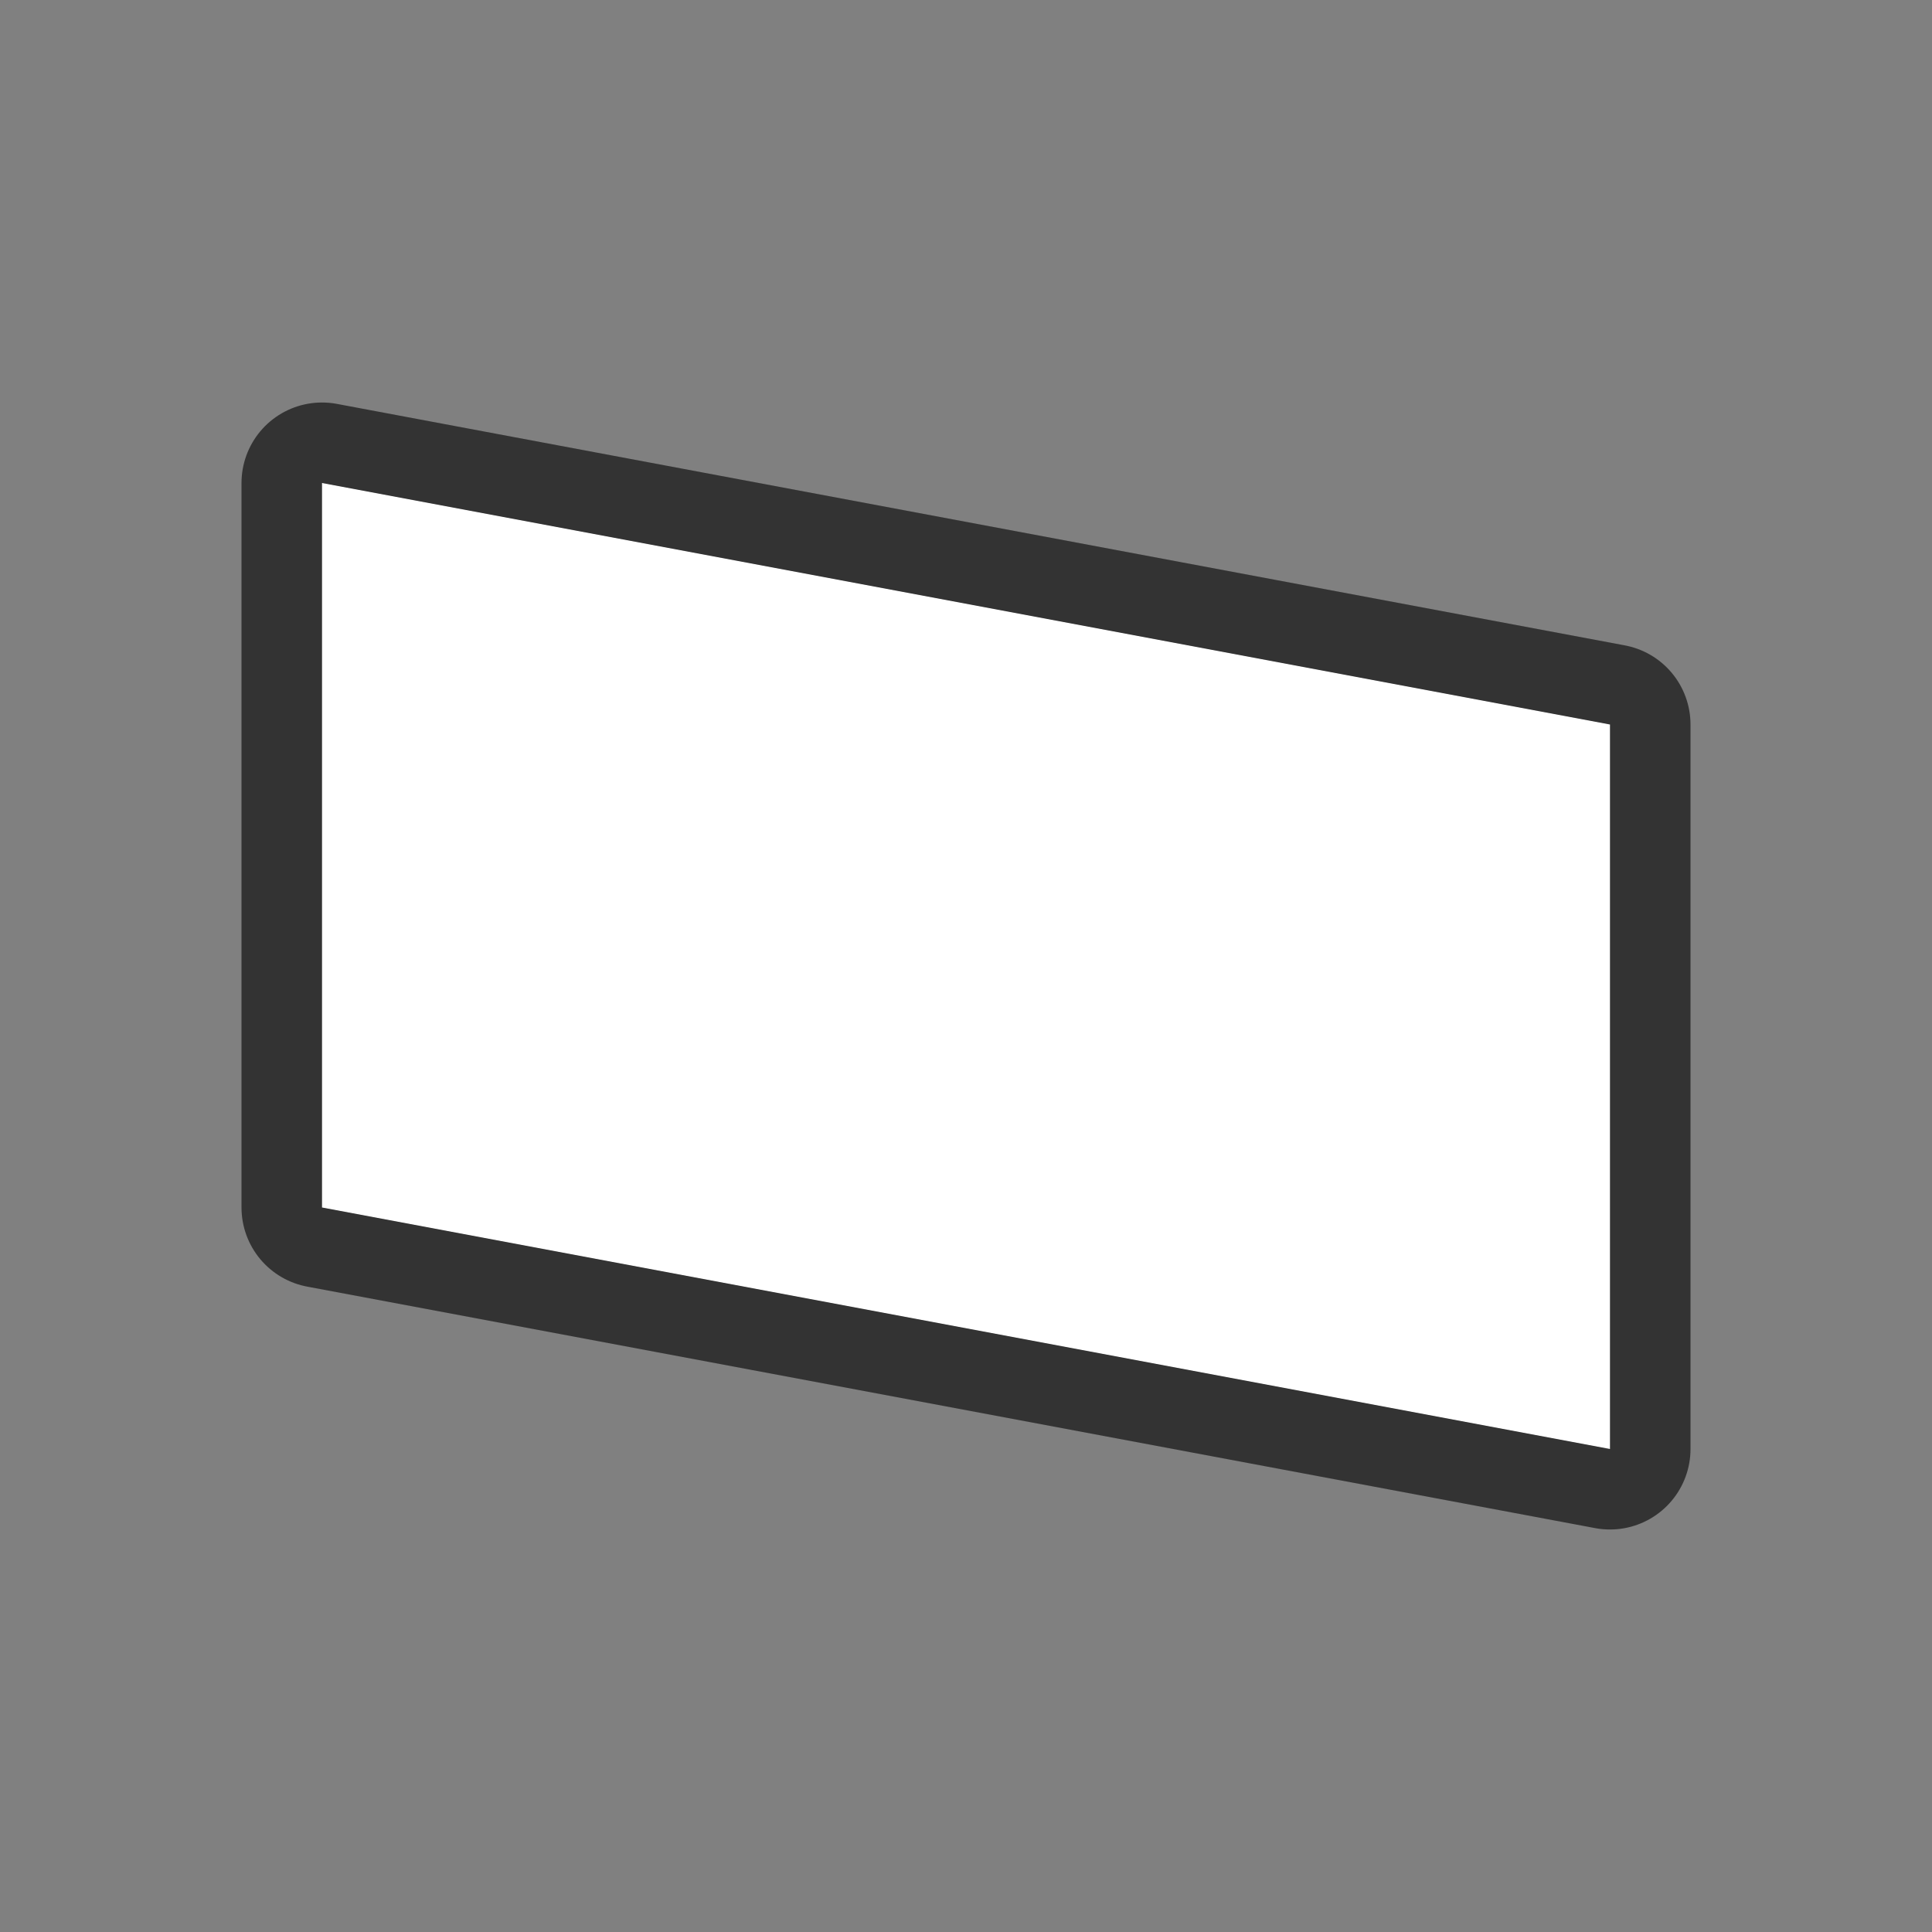 <svg xmlns="http://www.w3.org/2000/svg" viewBox="0 0 24 24"><rect x="0" y="0" width="24" height="24" fill="#808080" stroke="none"/><path d="M4 6v9l16 3V9z" stroke="#000" opacity=".6" stroke-width="2" stroke-linejoin="round"/><path d="M4 6v9l16 3V9z" fill="#fff"/></svg>